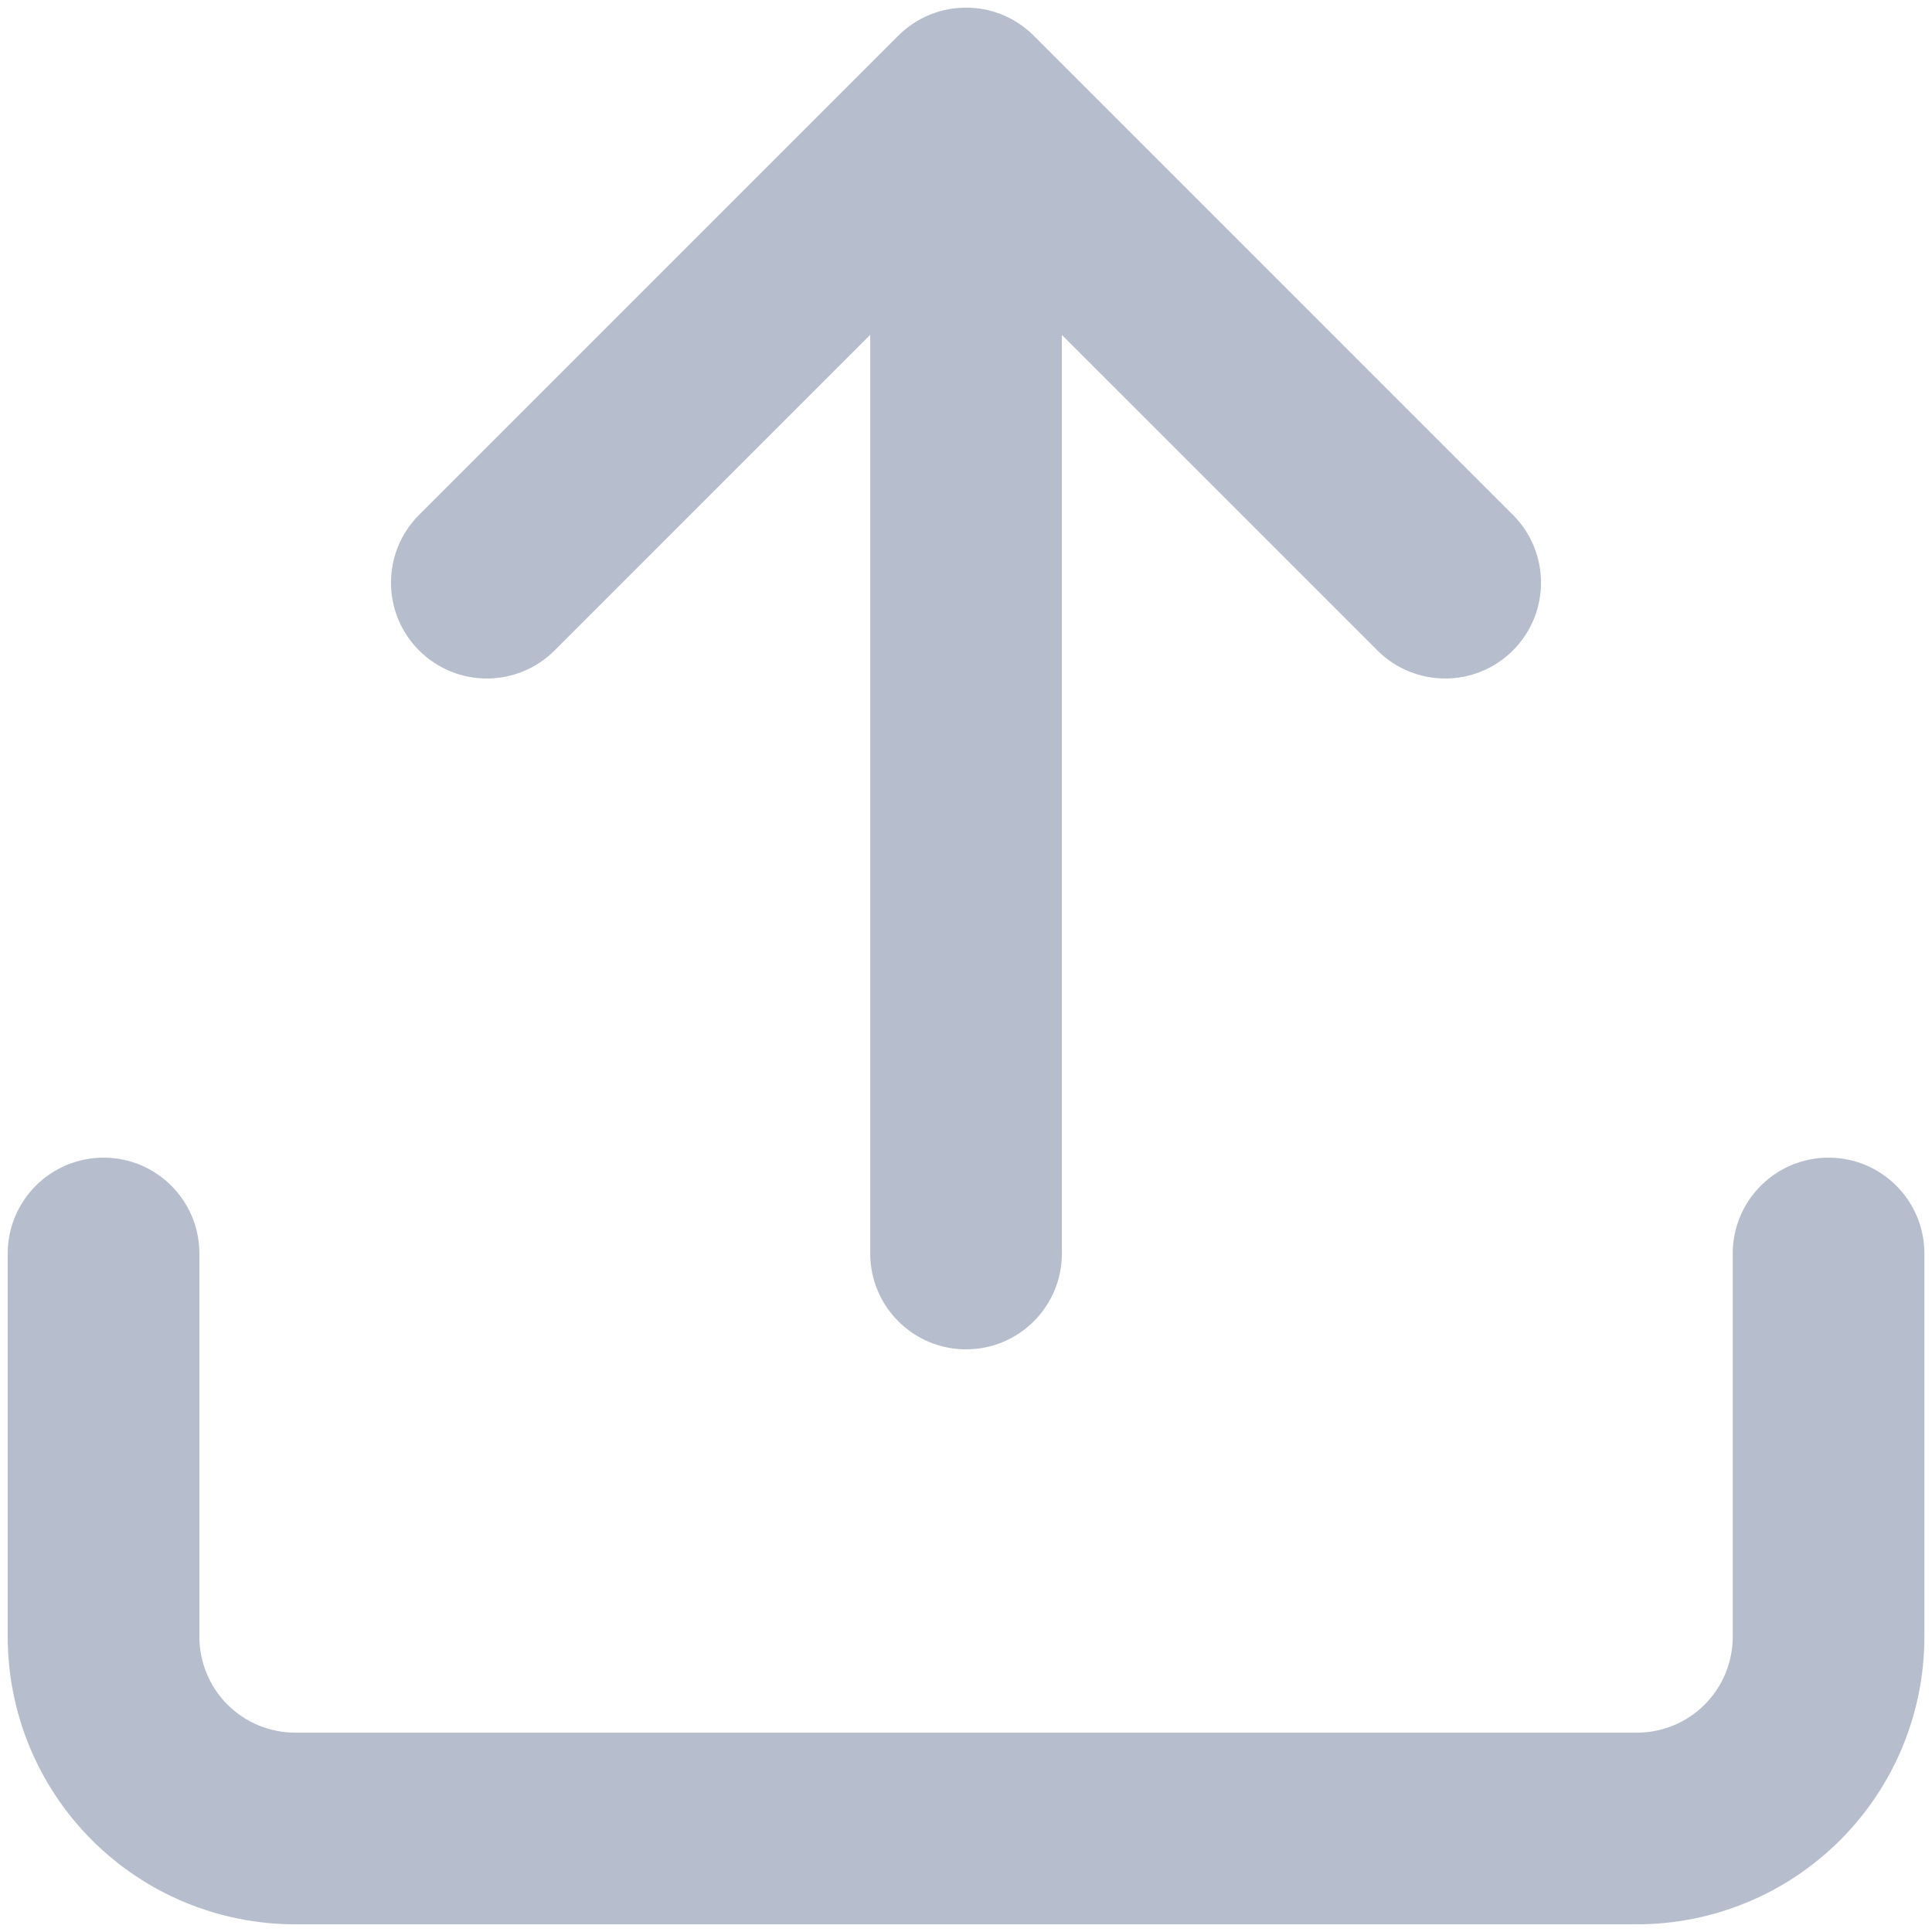 <svg width="84" height="84" viewBox="0 0 84 84" fill="none" xmlns="http://www.w3.org/2000/svg">
<path fill-rule="evenodd" clip-rule="evenodd" d="M4.503 50.333C6.804 50.333 8.669 52.199 8.669 54.5V71.166C8.669 72.271 9.108 73.331 9.89 74.113C10.671 74.894 11.731 75.333 12.836 75.333H71.169C72.274 75.333 73.334 74.894 74.116 74.113C74.897 73.331 75.336 72.271 75.336 71.166V54.5C75.336 52.199 77.201 50.333 79.503 50.333C81.804 50.333 83.669 52.199 83.669 54.5V71.166C83.669 74.482 82.352 77.661 80.008 80.005C77.664 82.349 74.484 83.666 71.169 83.666H12.836C9.521 83.666 6.341 82.349 3.997 80.005C1.653 77.661 0.336 74.482 0.336 71.166V54.5C0.336 52.199 2.201 50.333 4.503 50.333Z" fill="#B6BDCC"/>
<path fill-rule="evenodd" clip-rule="evenodd" d="M42.001 0.333C40.934 0.333 39.868 0.74 39.054 1.554L18.22 22.387C16.593 24.014 16.593 26.652 18.22 28.279C19.848 29.907 22.486 29.907 24.113 28.279L37.836 14.556V54.5C37.836 56.801 39.701 58.667 42.003 58.667C44.304 58.667 46.169 56.801 46.169 54.5V14.562L59.887 28.279C61.514 29.907 64.152 29.907 65.78 28.279C67.407 26.652 67.407 24.014 65.78 22.387L45.035 1.643C44.276 0.837 43.198 0.333 42.003 0.333C42.002 0.333 42.002 0.333 42.001 0.333Z" fill="#B6BDCC"/>
</svg>
